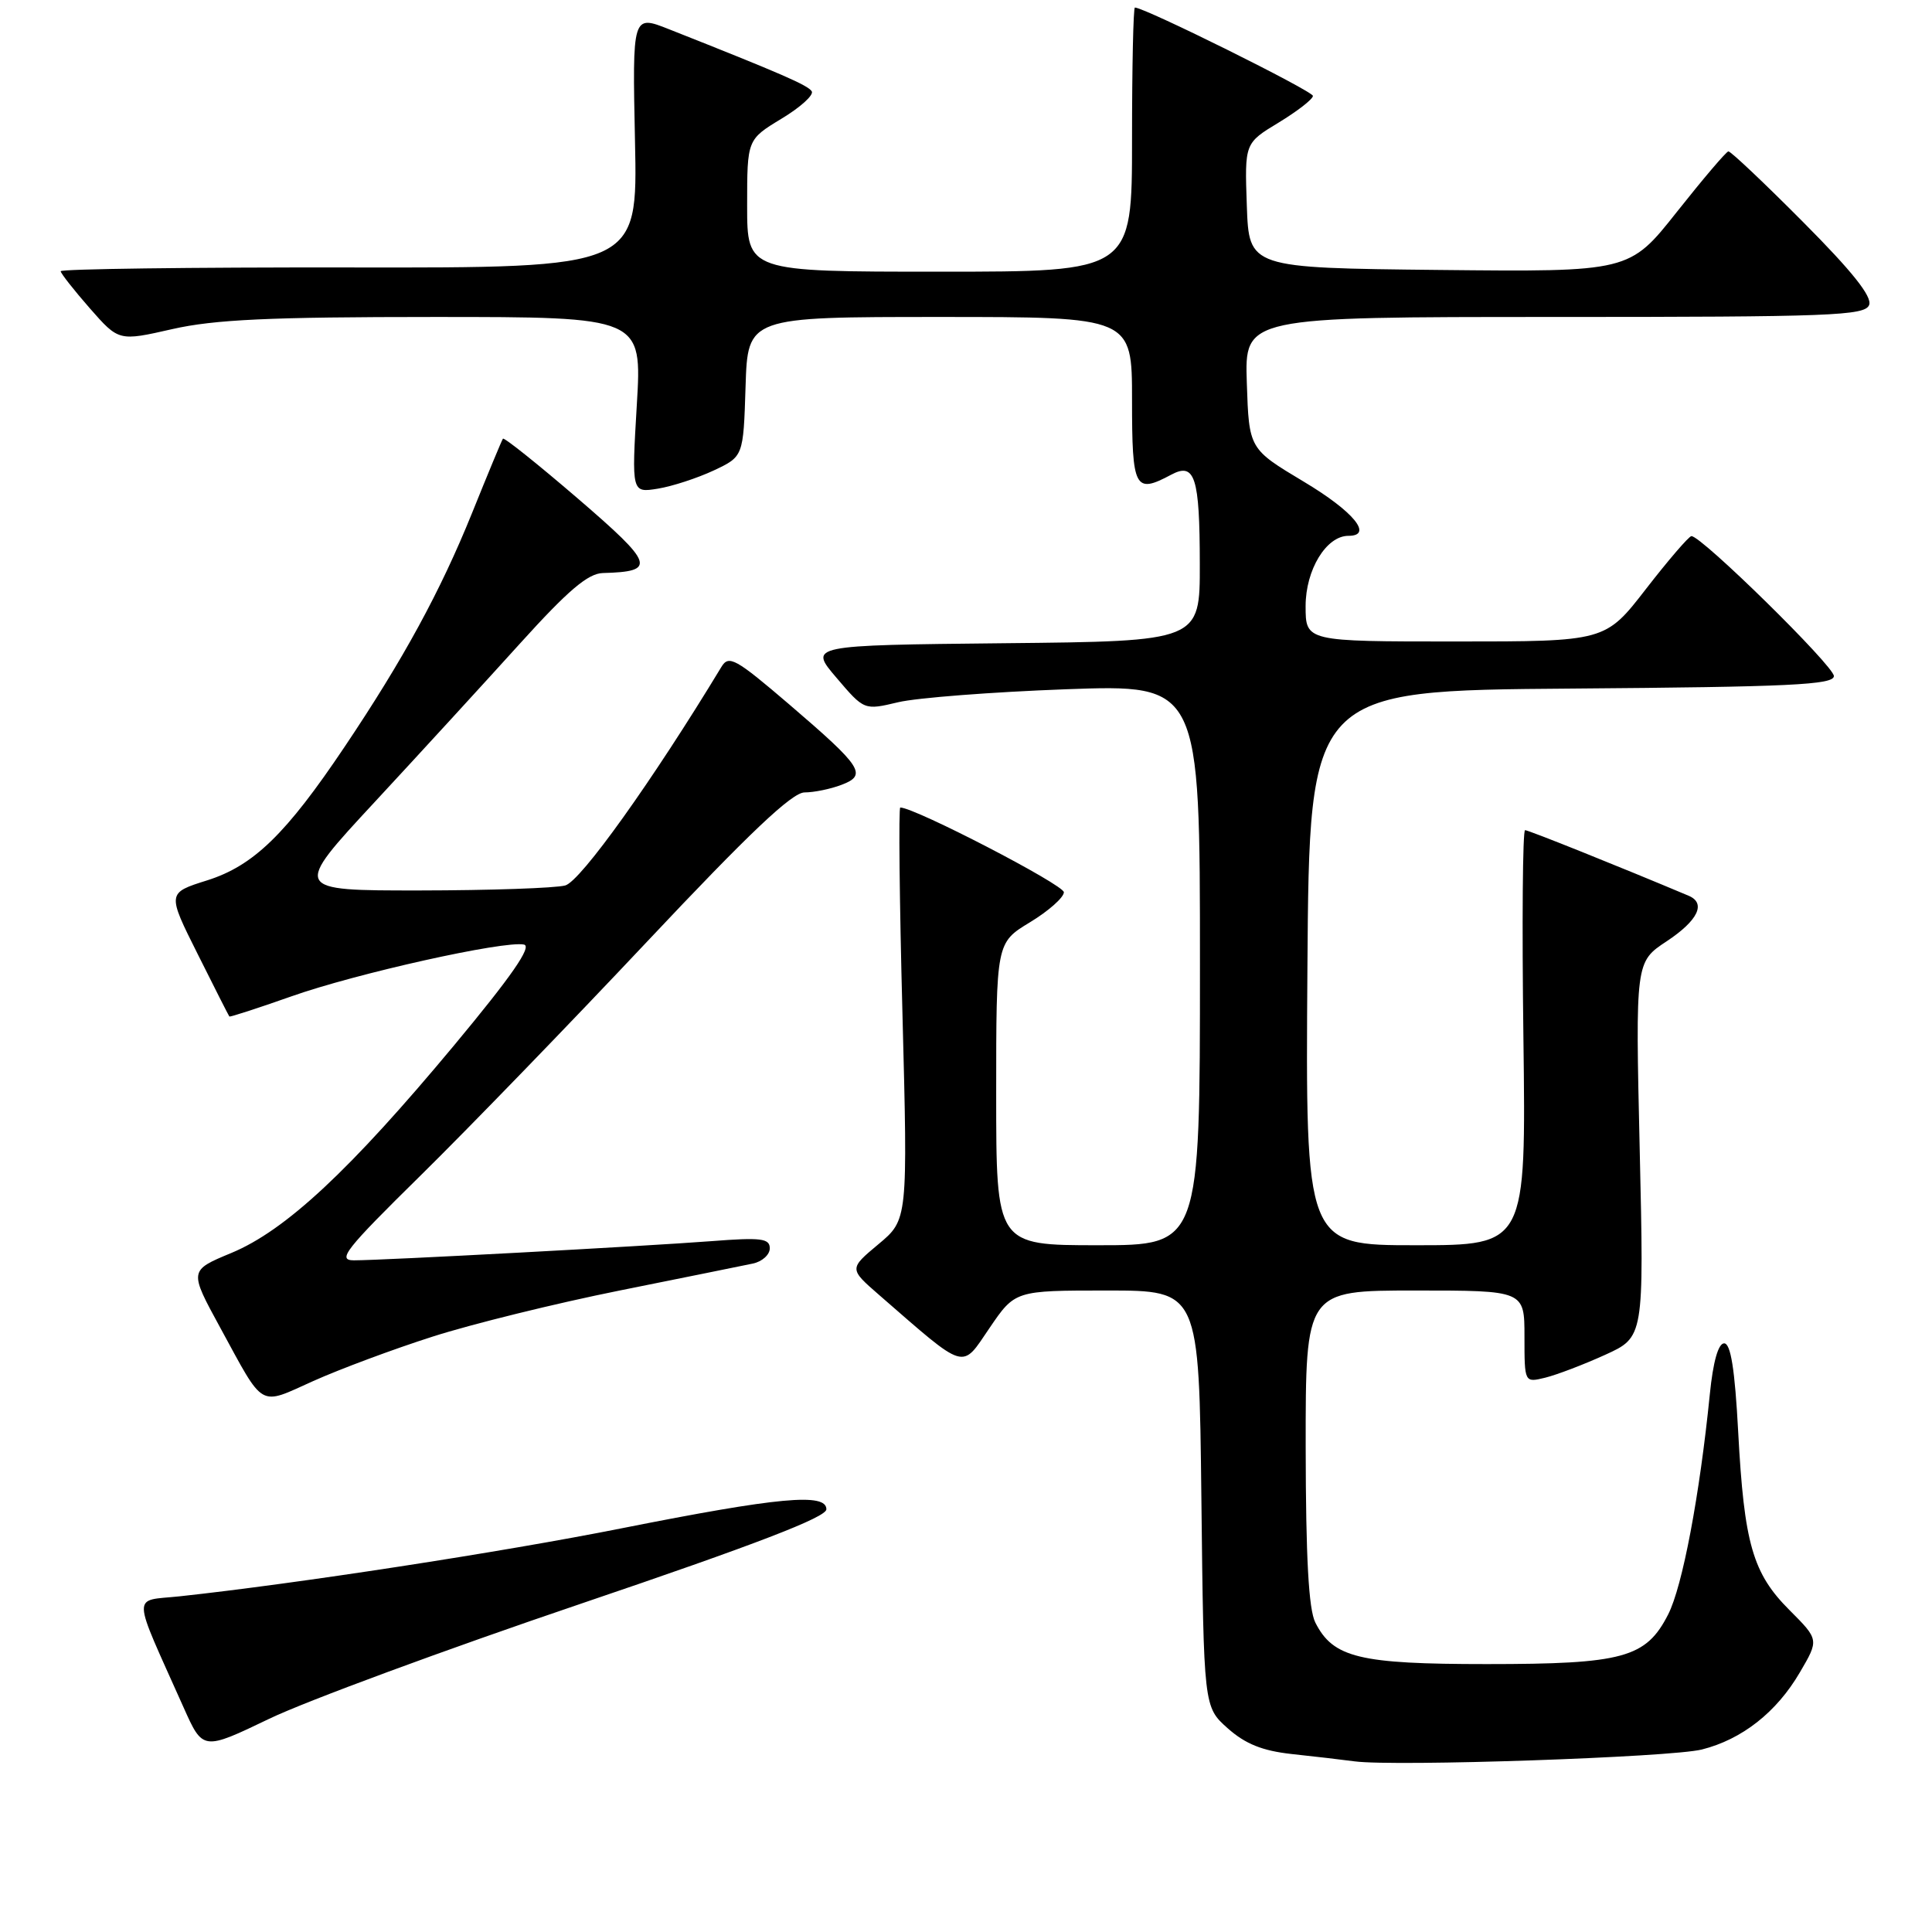 <?xml version="1.0" encoding="UTF-8" standalone="no"?>
<!DOCTYPE svg PUBLIC "-//W3C//DTD SVG 1.1//EN" "http://www.w3.org/Graphics/SVG/1.1/DTD/svg11.dtd" >
<svg xmlns="http://www.w3.org/2000/svg" xmlns:xlink="http://www.w3.org/1999/xlink" version="1.1" viewBox="0 0 256 256">
 <g >
 <path fill="currentColor"
d=" M 225.50 231.82 C 230.82 230.48 235.40 226.89 238.49 221.60 C 241.03 217.27 241.03 217.27 237.13 213.36 C 232.24 208.48 231.11 204.55 230.32 189.75 C 229.88 181.45 229.33 178.00 228.46 178.00 C 227.68 178.00 226.99 180.44 226.56 184.75 C 225.21 198.18 222.94 210.20 221.04 213.92 C 218.11 219.67 215.09 220.50 197.00 220.50 C 180.11 220.50 176.65 219.66 174.29 215.00 C 173.40 213.23 173.03 206.47 173.01 191.75 C 173.00 171.00 173.00 171.00 187.50 171.00 C 202.00 171.00 202.00 171.00 202.00 177.11 C 202.00 183.22 202.00 183.22 204.75 182.55 C 206.26 182.18 209.83 180.82 212.67 179.53 C 217.84 177.18 217.84 177.18 217.27 152.32 C 216.70 127.46 216.70 127.46 220.85 124.72 C 225.00 121.97 226.10 119.68 223.75 118.69 C 214.39 114.75 202.54 110.00 202.08 110.00 C 201.76 110.00 201.66 122.37 201.86 137.50 C 202.21 165.00 202.21 165.00 187.59 165.00 C 172.98 165.00 172.98 165.00 173.24 128.25 C 173.50 91.50 173.50 91.50 208.25 91.24 C 237.16 91.02 243.00 90.74 243.00 89.58 C 243.00 88.25 225.40 70.96 224.12 71.04 C 223.78 71.06 221.07 74.21 218.10 78.04 C 212.71 85.00 212.71 85.00 192.85 85.00 C 173.00 85.00 173.00 85.00 173.00 80.31 C 173.00 75.50 175.74 71.00 178.67 71.00 C 182.02 71.00 179.36 67.77 172.75 63.82 C 165.50 59.48 165.50 59.48 165.21 50.74 C 164.92 42.00 164.92 42.00 205.99 42.00 C 242.60 42.00 247.13 41.83 247.67 40.41 C 248.10 39.31 245.42 35.95 238.91 29.41 C 233.76 24.23 229.31 20.02 229.02 20.06 C 228.73 20.09 225.67 23.69 222.20 28.07 C 215.90 36.03 215.90 36.03 190.70 35.77 C 165.50 35.50 165.50 35.50 165.21 27.24 C 164.92 18.97 164.92 18.97 169.43 16.24 C 171.91 14.73 173.95 13.15 173.97 12.71 C 173.99 12.08 151.68 1.00 150.38 1.00 C 150.17 1.00 150.00 8.88 150.00 18.50 C 150.00 36.00 150.00 36.00 124.50 36.00 C 99.00 36.00 99.00 36.00 99.00 27.24 C 99.00 18.49 99.00 18.49 103.55 15.73 C 106.06 14.22 107.86 12.59 107.56 12.10 C 107.07 11.30 103.51 9.75 88.64 3.87 C 83.79 1.95 83.79 1.95 84.14 18.72 C 84.50 35.50 84.50 35.50 46.25 35.44 C 25.21 35.41 8.02 35.64 8.04 35.94 C 8.07 36.25 9.81 38.46 11.91 40.86 C 15.74 45.22 15.74 45.22 22.82 43.61 C 28.40 42.34 35.72 42.00 57.49 42.00 C 85.08 42.00 85.08 42.00 84.38 53.66 C 83.69 65.31 83.69 65.31 87.17 64.75 C 89.08 64.44 92.41 63.35 94.57 62.34 C 98.50 60.49 98.50 60.49 98.79 51.24 C 99.08 42.00 99.08 42.00 124.54 42.00 C 150.00 42.00 150.00 42.00 150.00 53.00 C 150.00 64.80 150.36 65.48 155.19 62.90 C 158.33 61.22 158.97 63.20 158.98 74.73 C 159.00 84.97 159.00 84.97 133.08 85.23 C 107.16 85.50 107.16 85.50 110.84 89.81 C 114.51 94.12 114.51 94.12 119.01 93.05 C 121.48 92.46 131.49 91.69 141.25 91.33 C 159.00 90.69 159.00 90.69 159.00 127.85 C 159.00 165.00 159.00 165.00 145.50 165.00 C 132.00 165.00 132.00 165.00 132.00 144.96 C 132.00 124.92 132.00 124.92 136.47 122.21 C 138.93 120.72 140.95 118.93 140.97 118.23 C 140.99 117.25 121.21 107.00 119.29 107.00 C 119.06 107.00 119.18 119.29 119.58 134.31 C 120.29 161.62 120.29 161.62 116.39 164.87 C 112.50 168.12 112.50 168.12 116.50 171.60 C 128.20 181.77 127.34 181.51 131.11 175.98 C 134.50 171.00 134.50 171.00 146.69 171.00 C 158.88 171.00 158.88 171.00 159.19 198.58 C 159.50 226.17 159.50 226.17 162.67 229.00 C 165.01 231.08 167.26 231.99 171.17 232.42 C 174.10 232.73 177.85 233.17 179.50 233.39 C 184.87 234.10 221.39 232.85 225.50 231.82 Z  M 77.00 212.49 C 100.15 204.64 109.50 201.04 109.50 199.99 C 109.50 197.79 103.21 198.37 82.41 202.50 C 66.44 205.68 39.28 209.85 23.81 211.52 C 17.42 212.20 17.37 210.67 24.32 226.23 C 26.88 231.97 26.88 231.97 35.69 227.74 C 40.53 225.41 59.12 218.55 77.00 212.49 Z  M 57.32 177.11 C 62.49 175.45 73.65 172.70 82.11 171.00 C 90.57 169.30 98.51 167.69 99.75 167.43 C 100.99 167.17 102.00 166.26 102.00 165.41 C 102.00 164.09 100.84 163.95 94.25 164.46 C 85.33 165.14 50.77 167.00 46.90 167.00 C 44.63 167.00 45.74 165.59 55.74 155.75 C 62.03 149.56 75.54 135.61 85.76 124.75 C 99.29 110.37 104.96 105.00 106.61 105.00 C 107.85 105.00 110.05 104.55 111.49 104.00 C 114.95 102.69 114.29 101.66 104.58 93.34 C 97.45 87.24 96.57 86.75 95.59 88.37 C 86.48 103.42 76.93 116.79 74.89 117.33 C 73.58 117.68 64.91 117.98 55.64 117.99 C 38.77 118.00 38.77 118.00 49.67 106.25 C 55.66 99.79 64.32 90.34 68.92 85.25 C 75.27 78.23 77.91 75.98 79.89 75.93 C 87.03 75.74 86.70 74.78 76.58 66.07 C 71.26 61.50 66.79 57.92 66.64 58.13 C 66.49 58.33 64.65 62.77 62.54 68.00 C 58.36 78.34 53.44 87.38 45.66 98.96 C 37.90 110.53 33.59 114.71 27.46 116.65 C 22.14 118.32 22.14 118.32 26.19 126.41 C 28.41 130.86 30.30 134.58 30.39 134.69 C 30.47 134.79 34.17 133.59 38.59 132.03 C 47.20 128.98 66.85 124.61 69.43 125.16 C 70.53 125.40 67.79 129.35 60.18 138.50 C 46.35 155.11 37.83 163.05 30.64 166.03 C 25.05 168.35 25.05 168.35 29.18 175.92 C 35.10 186.78 34.21 186.27 41.52 182.99 C 45.04 181.41 52.15 178.76 57.32 177.11 Z "/>
</g>
</svg>